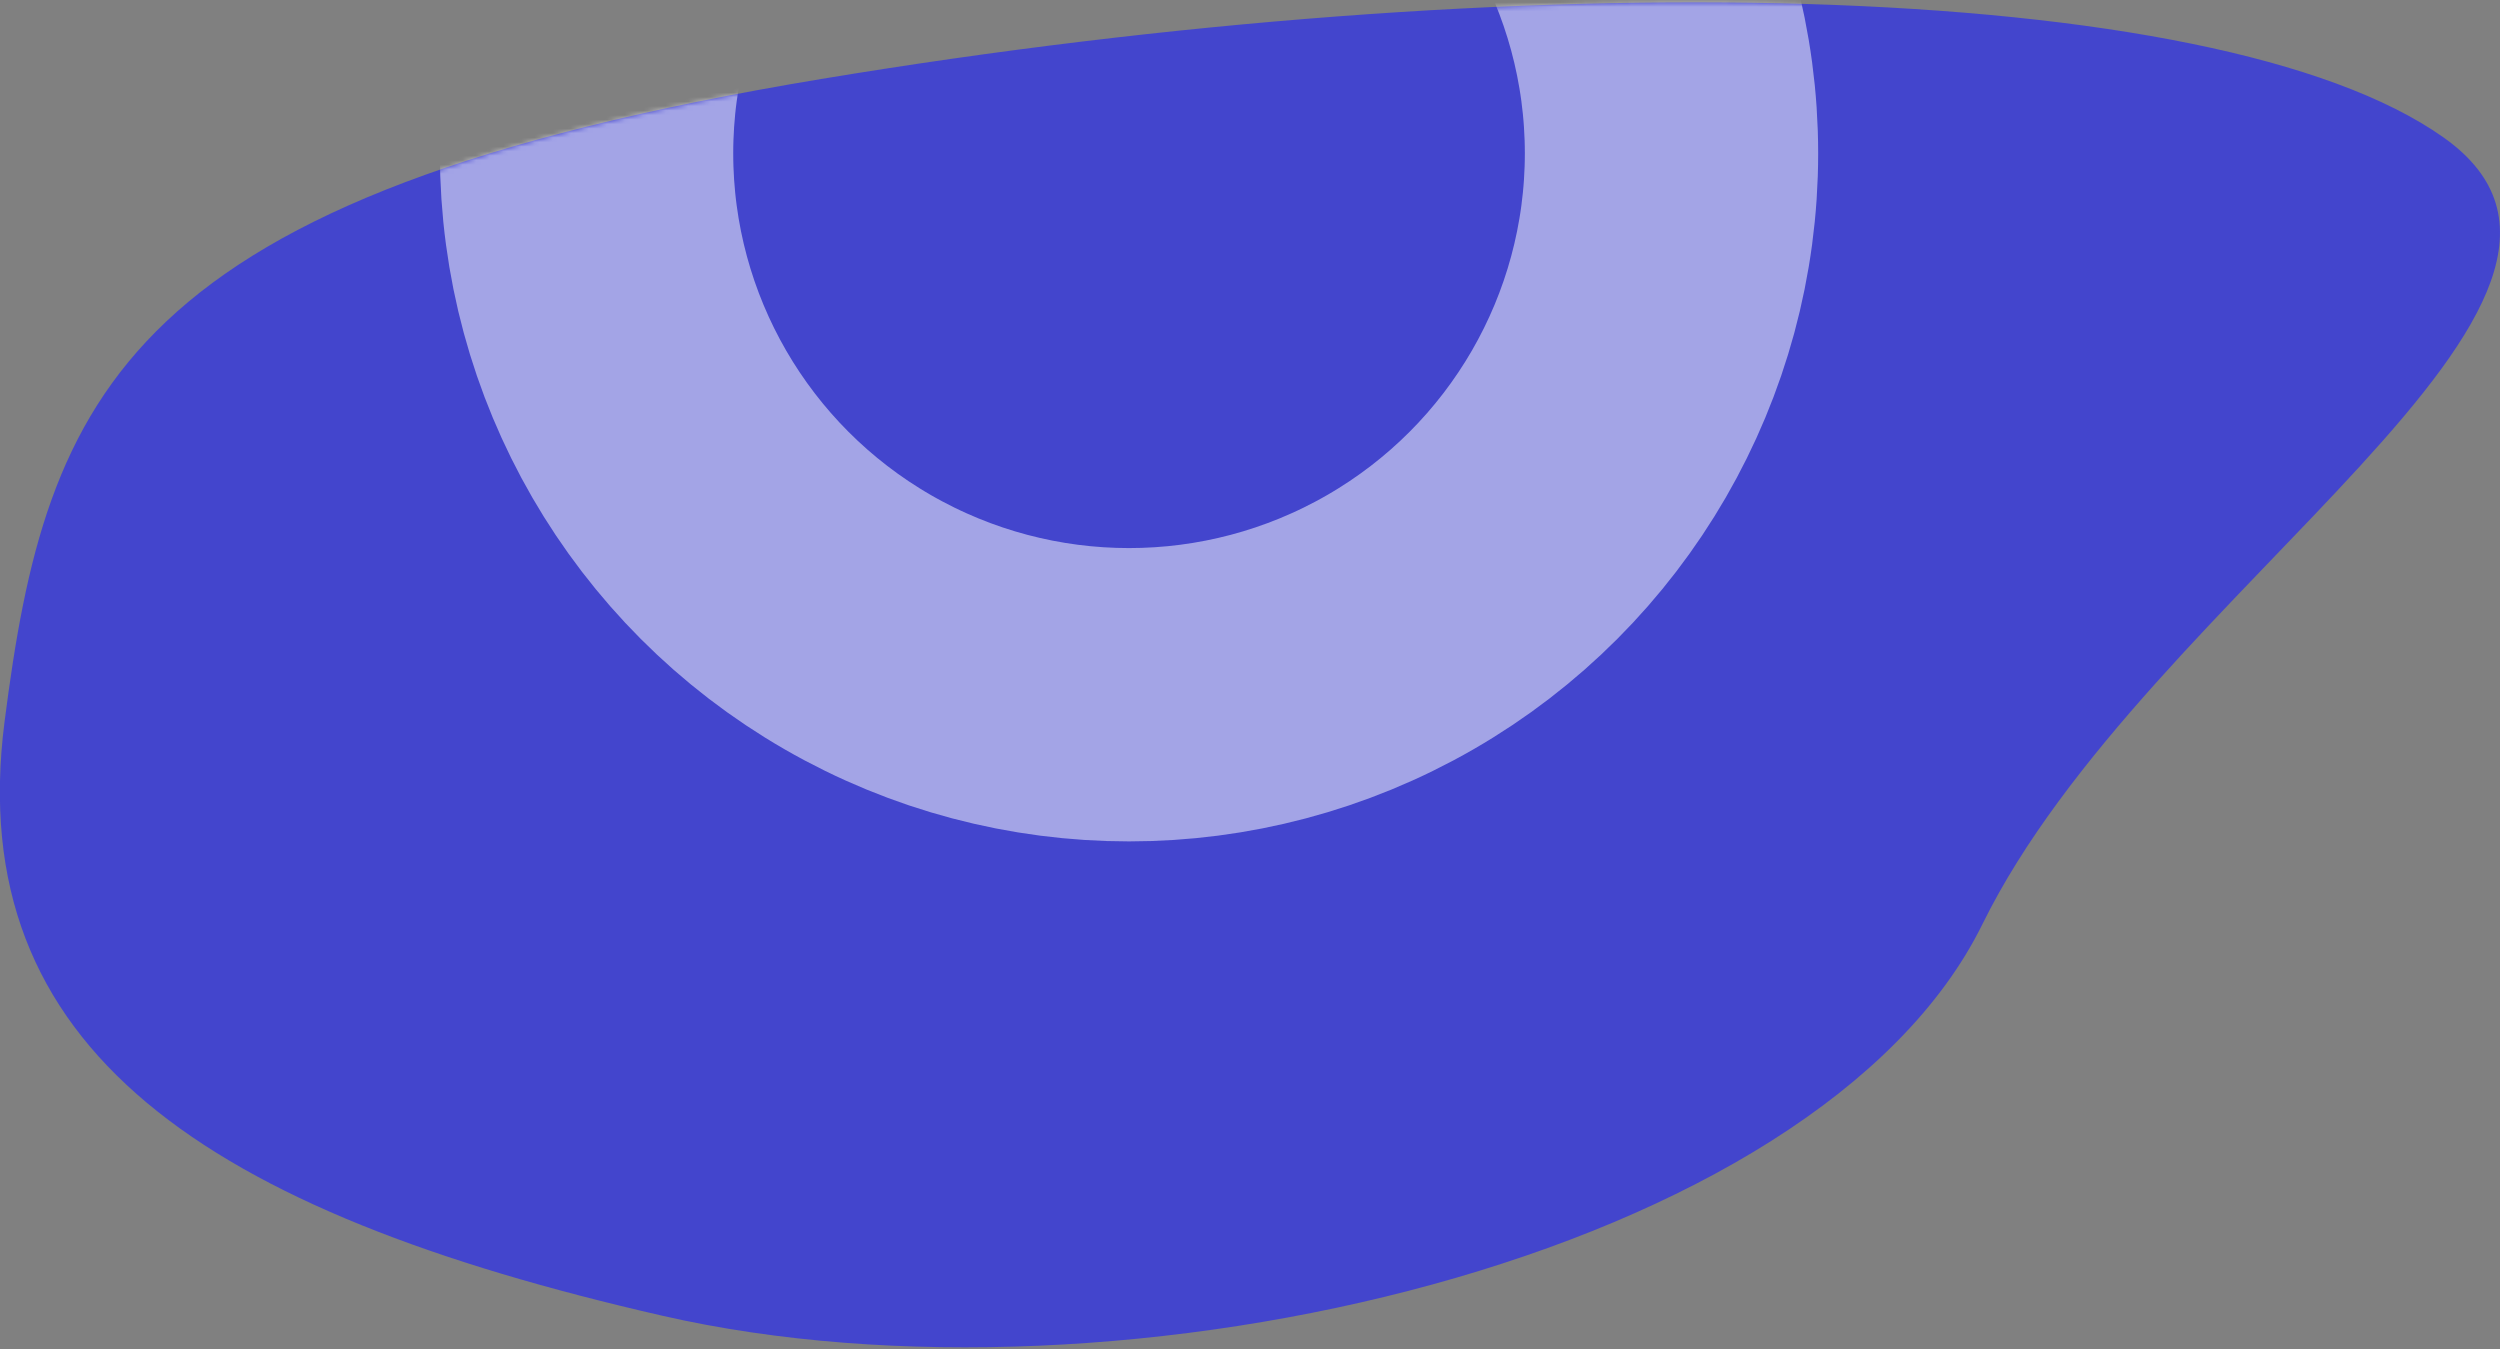 <svg xmlns="http://www.w3.org/2000/svg" xmlns:xlink="http://www.w3.org/1999/xlink" width="554" height="299" viewBox="0 0 554 299">
    <rect x="0" y="0" width="554" height="299" fill="#808080" stroke="none"/>
    <defs>
        <path id="prefix__a" d="M183 17.5C337.838-8.215 491.706-5.36 542.408 30.398c50.702 35.76-65.676 100.352-102.092 174.382s-191.093 109.97-292.382 86.824C46.646 268.46-7.287 232.6 2 160 11.287 87.401 28.162 43.215 183 17.5z"/>
    </defs>
    <g fill="none" fill-rule="evenodd" transform="translate(-1)">
        <mask id="prefix__b" fill="#fff">
            <use xlink:href="#prefix__a"/>
        </mask>
        <use fill="#4345CD" xlink:href="#prefix__a"/>
        <ellipse cx="251.194" cy="33.992" stroke="#FFF" stroke-opacity=".51" stroke-width="65" mask="url(#prefix__b)" rx="120.211" ry="119.962"/>
    </g>
</svg>
